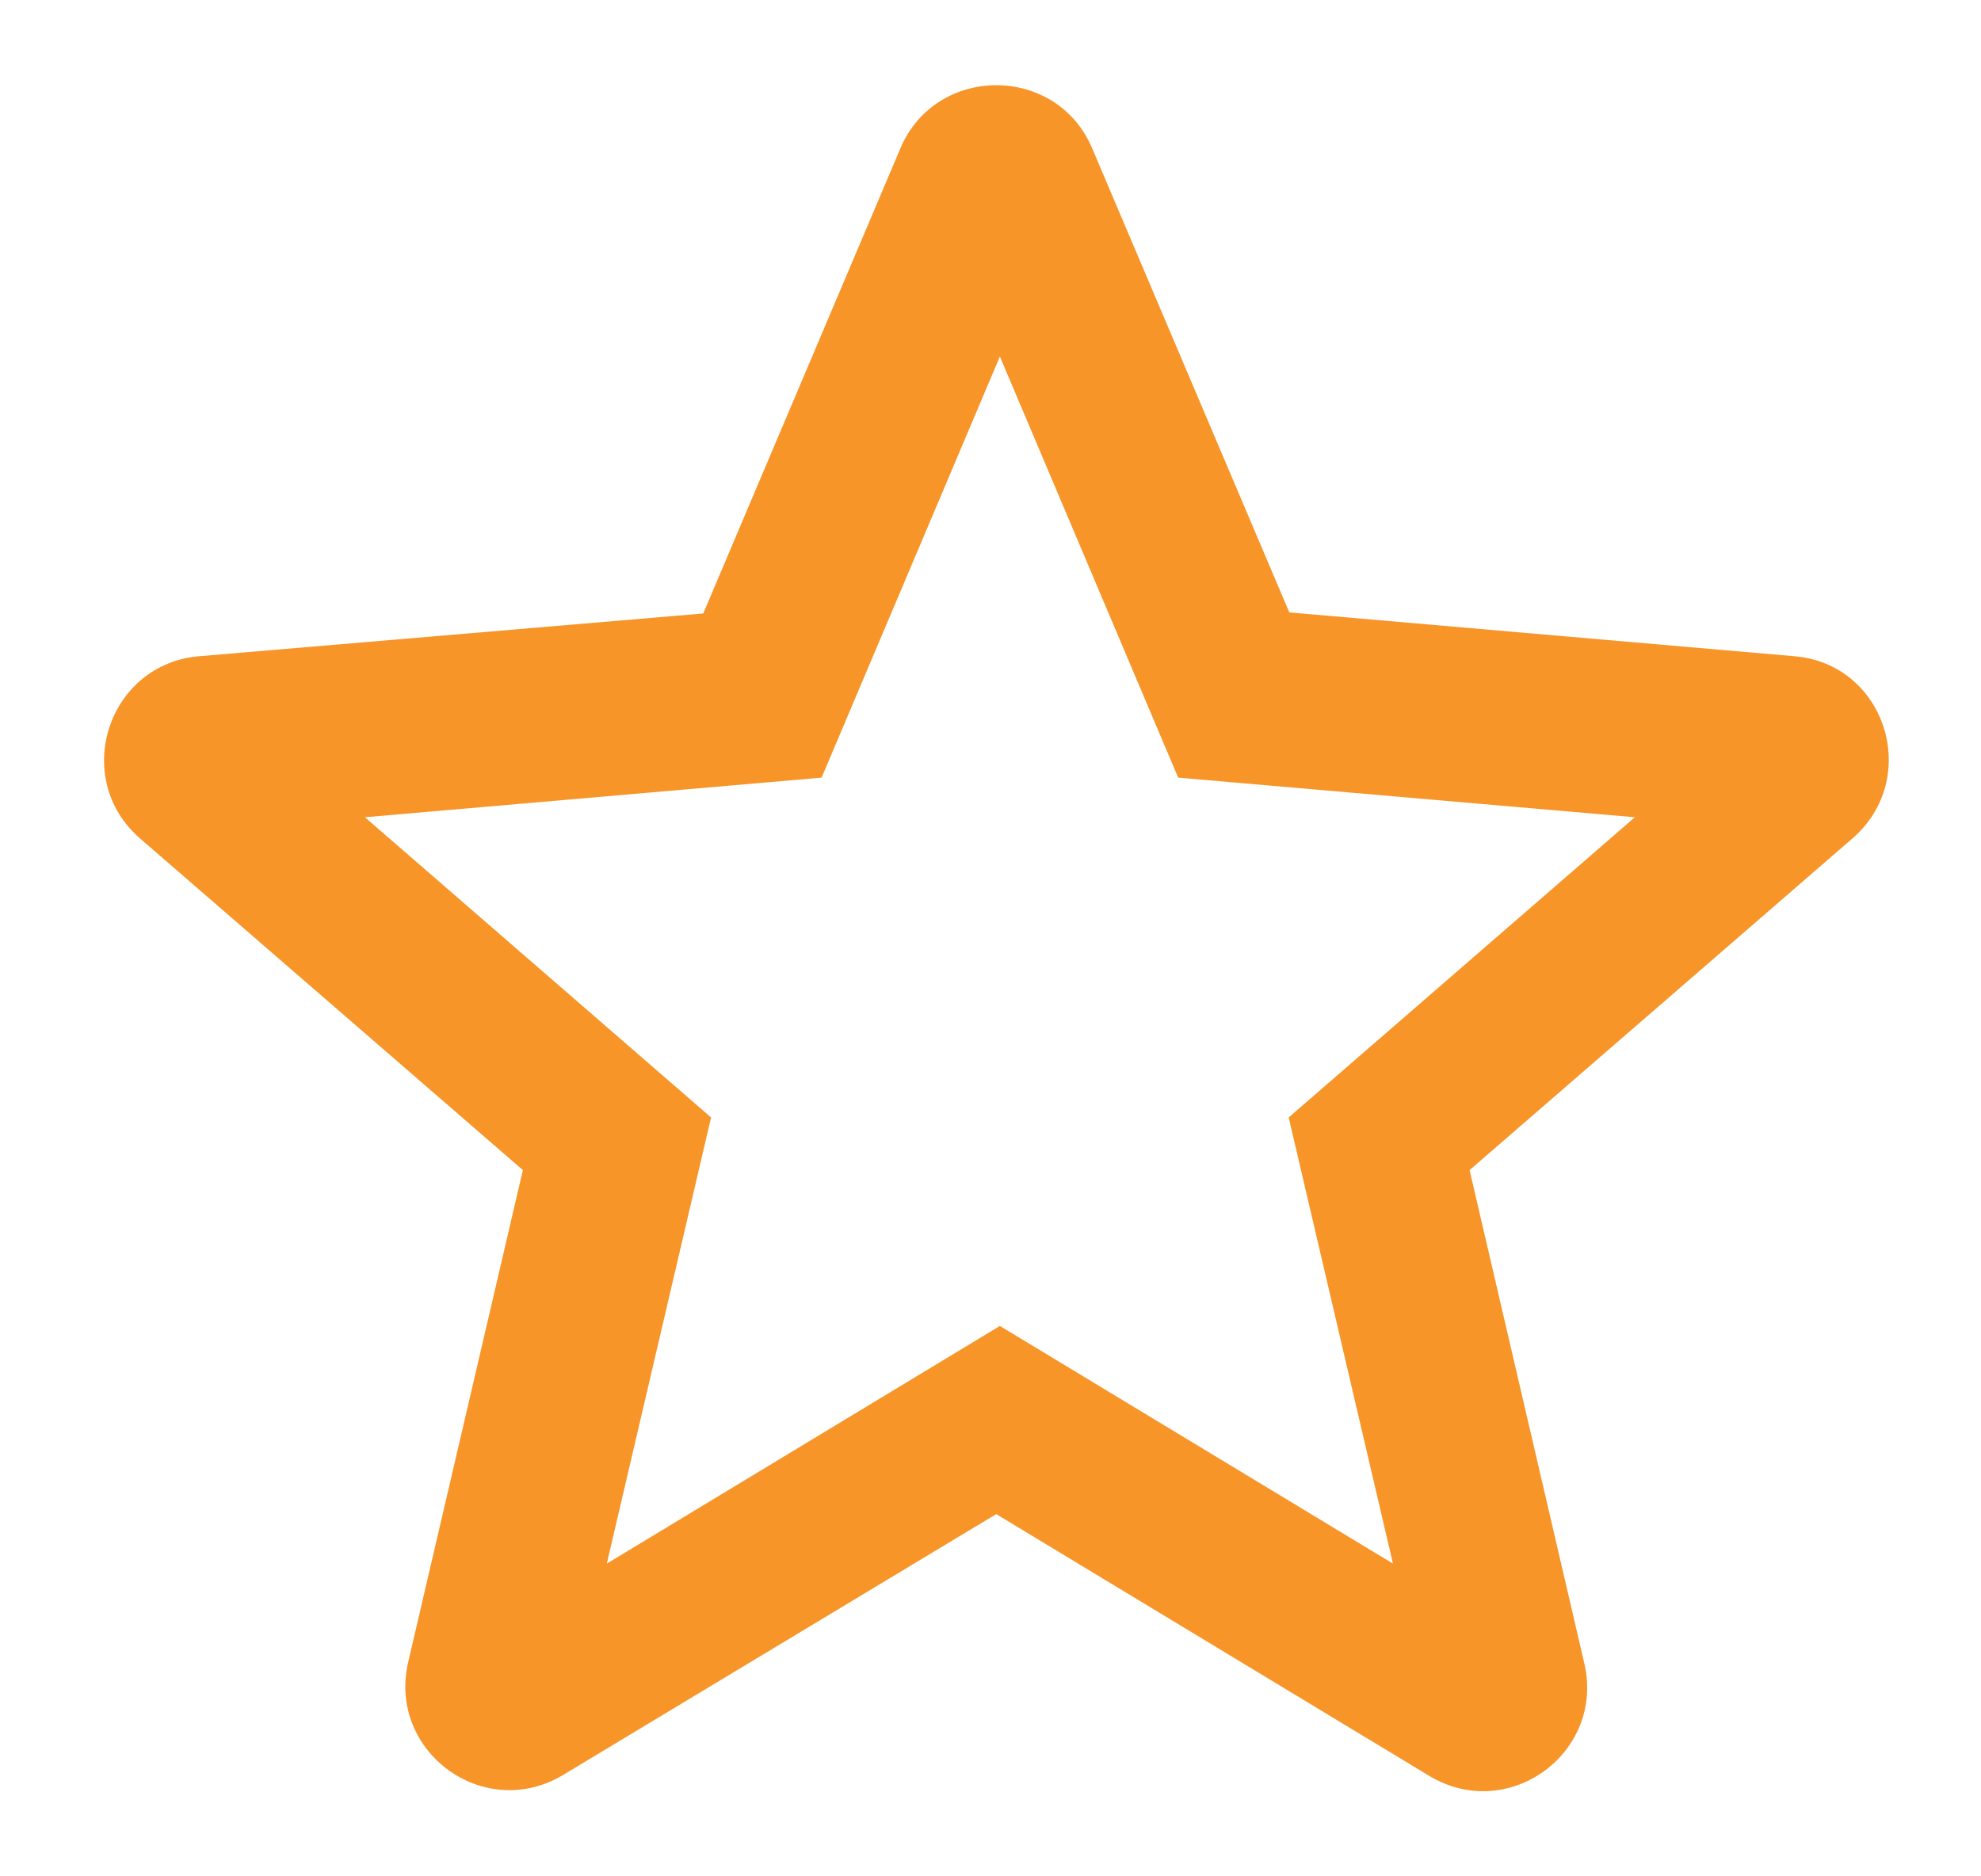 <svg width="19" height="18" viewBox="0 0 19 18" fill="none" xmlns="http://www.w3.org/2000/svg">
<path fill-rule="evenodd" clip-rule="evenodd" d="M12.366 5.875L17.206 6.295C18.085 6.365 18.436 7.465 17.765 8.045L14.095 11.225L15.195 15.955C15.396 16.815 14.466 17.495 13.706 17.035L9.555 14.525L5.405 17.025C4.645 17.485 3.715 16.805 3.915 15.945L5.015 11.225L1.345 8.045C0.675 7.465 1.035 6.365 1.915 6.295L6.745 5.885L8.635 1.425C8.975 0.615 10.136 0.615 10.476 1.425L12.366 5.875ZM9.59 3.42L7.88 7.46L3.5 7.84L6.82 10.72L5.82 15L9.59 12.72L13.36 15L12.36 10.72L15.68 7.84L11.3 7.46L9.59 3.42Z" fill="#F79529"/>
</svg>
